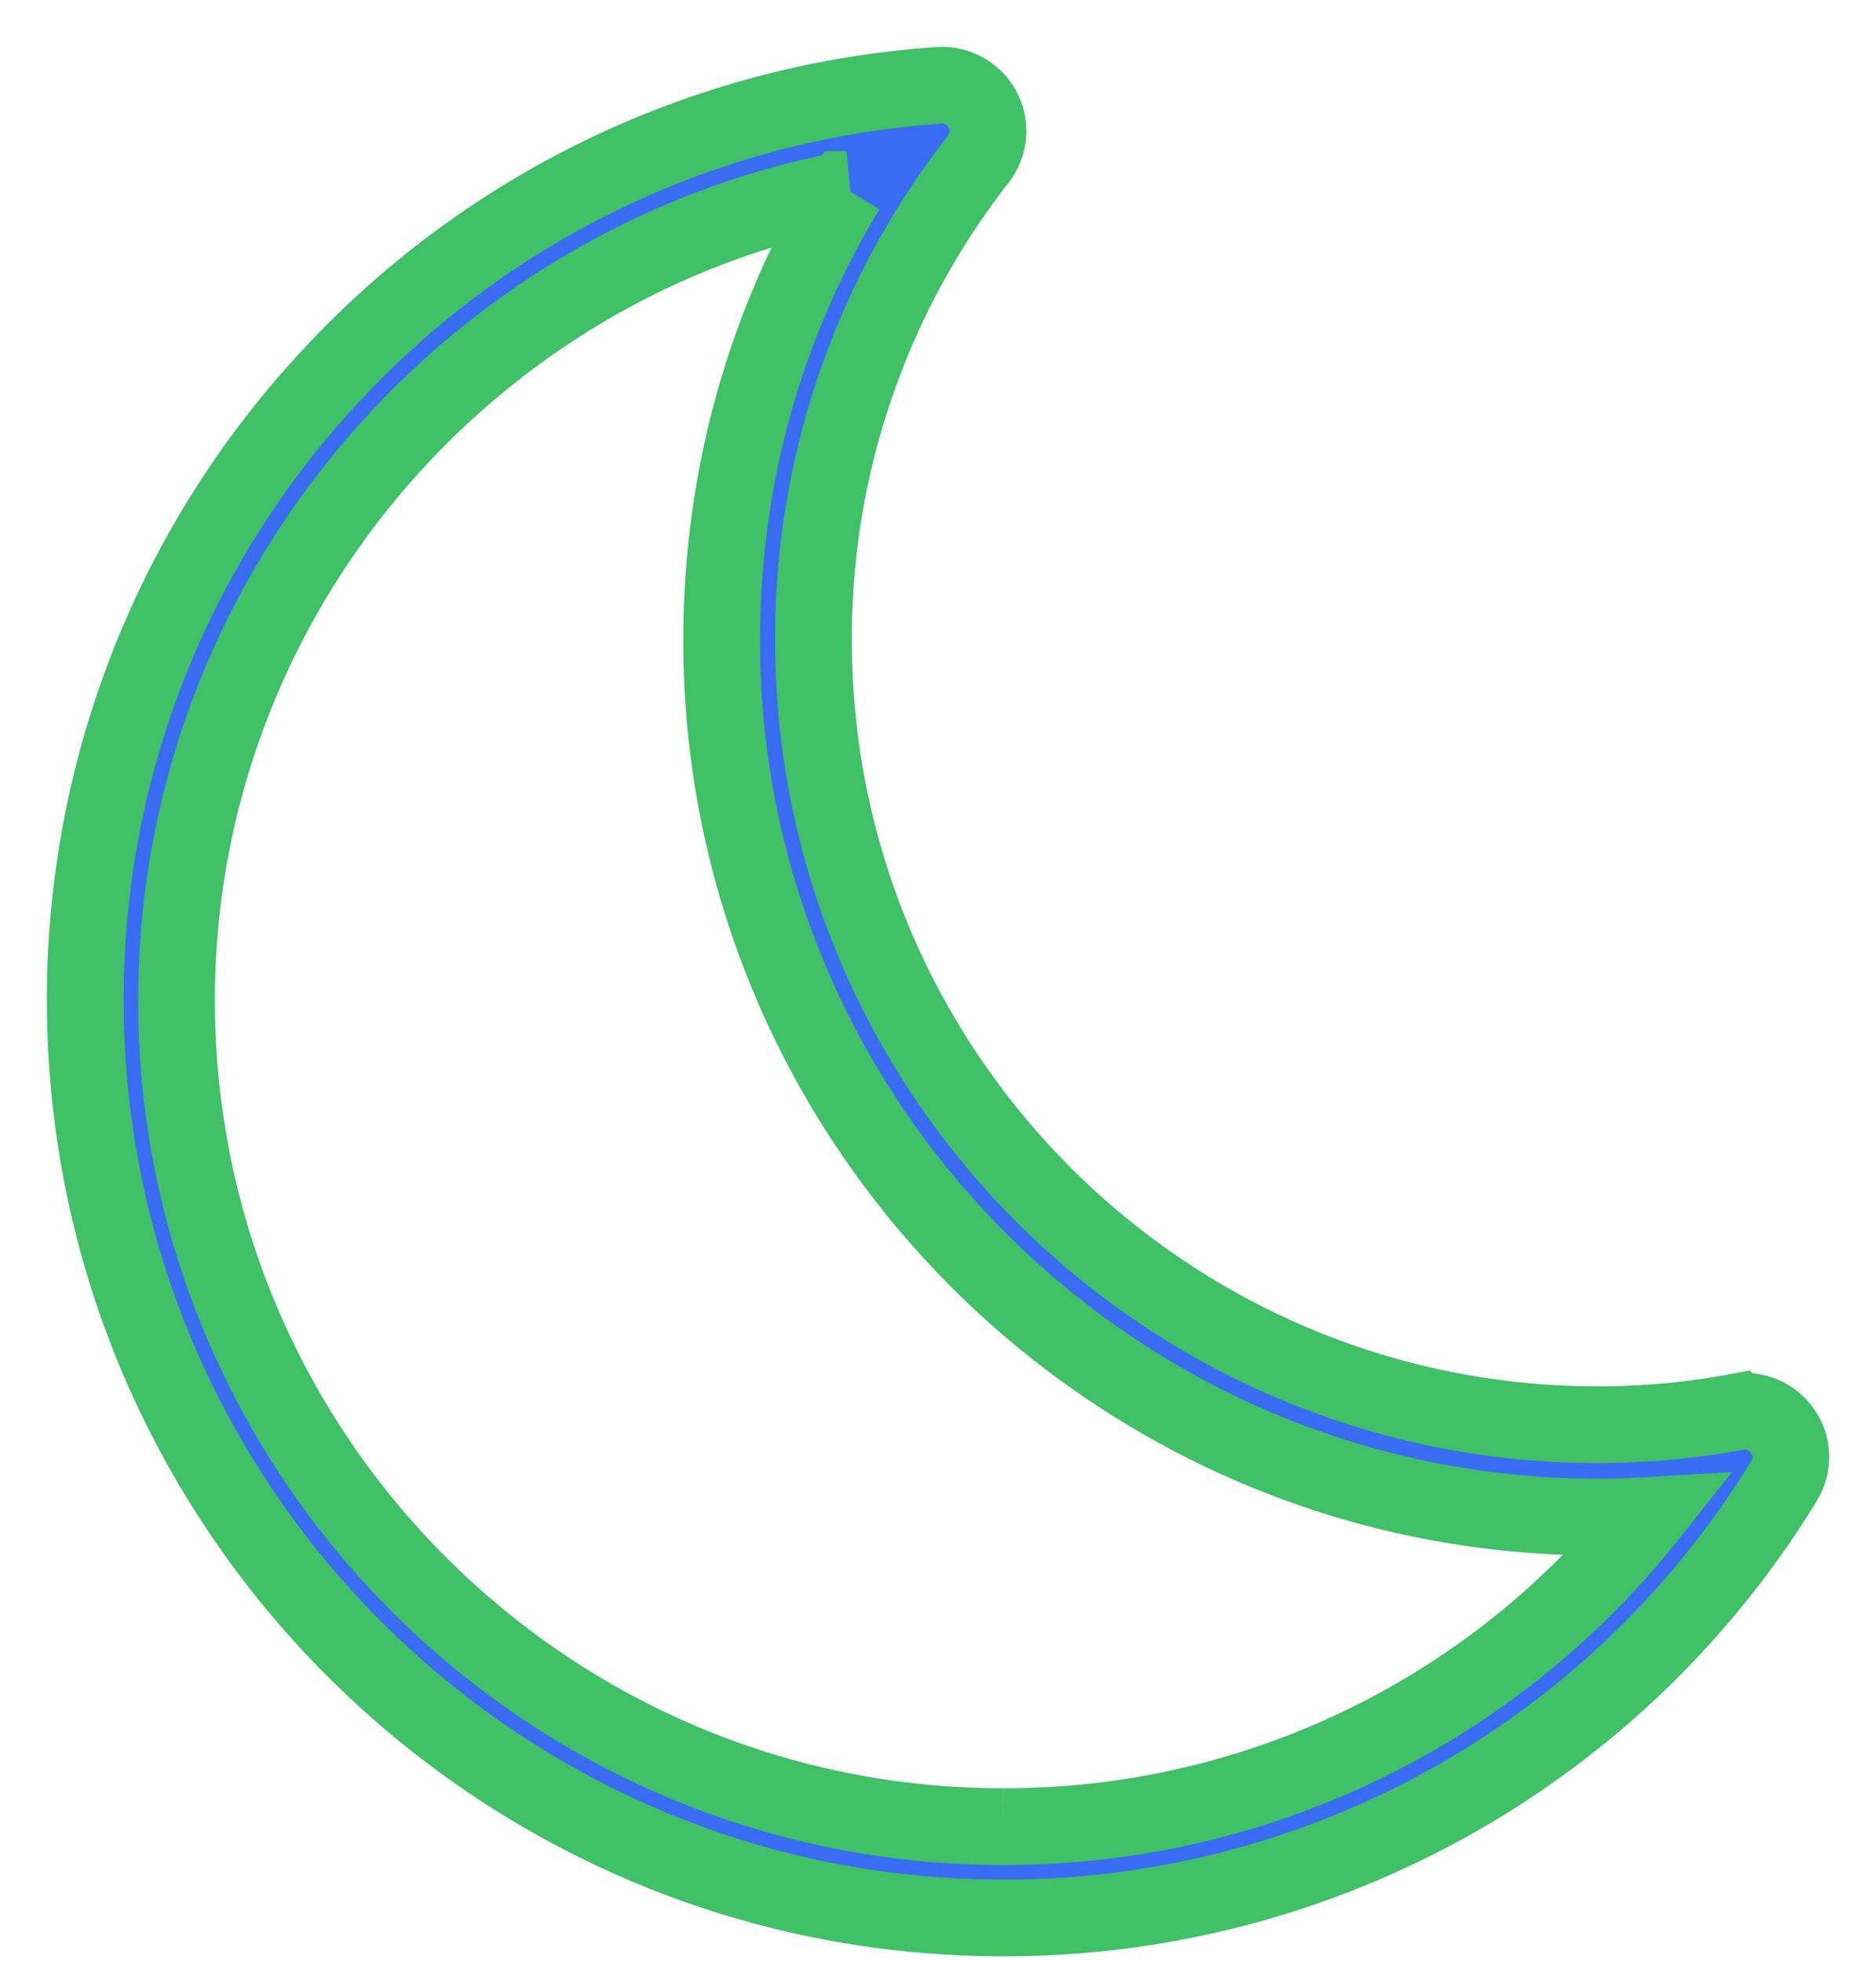 <svg width="22" height="23" viewBox="0 0 22 23" fill="none" xmlns="http://www.w3.org/2000/svg"><path d="M11.758 22.486C5.825 22.486 1 17.66 1 11.728a10.7 10.7 0 012.912-7.355 10.704 10.704 0 017.104-3.372.537.537 0 01.46.861A9.107 9.107 0 009.54 7.507c0 5.07 4.126 9.197 9.197 9.197.538 0 1.088-.048 1.632-.15a.542.542 0 01.538.227c.12.174.126.401.012.586a10.705 10.705 0 01-9.16 5.119zM9.928 2.221c-4.485.86-7.858 4.831-7.858 9.508 0 5.34 4.348 9.687 9.688 9.687a9.627 9.627 0 007.576-3.648 10.1 10.1 0 01-.598.018c-5.663 0-10.273-4.61-10.273-10.273 0-1.896.502-3.702 1.465-5.292z" fill="#396CF3" stroke="#40C067" stroke-width=".9"/></svg>